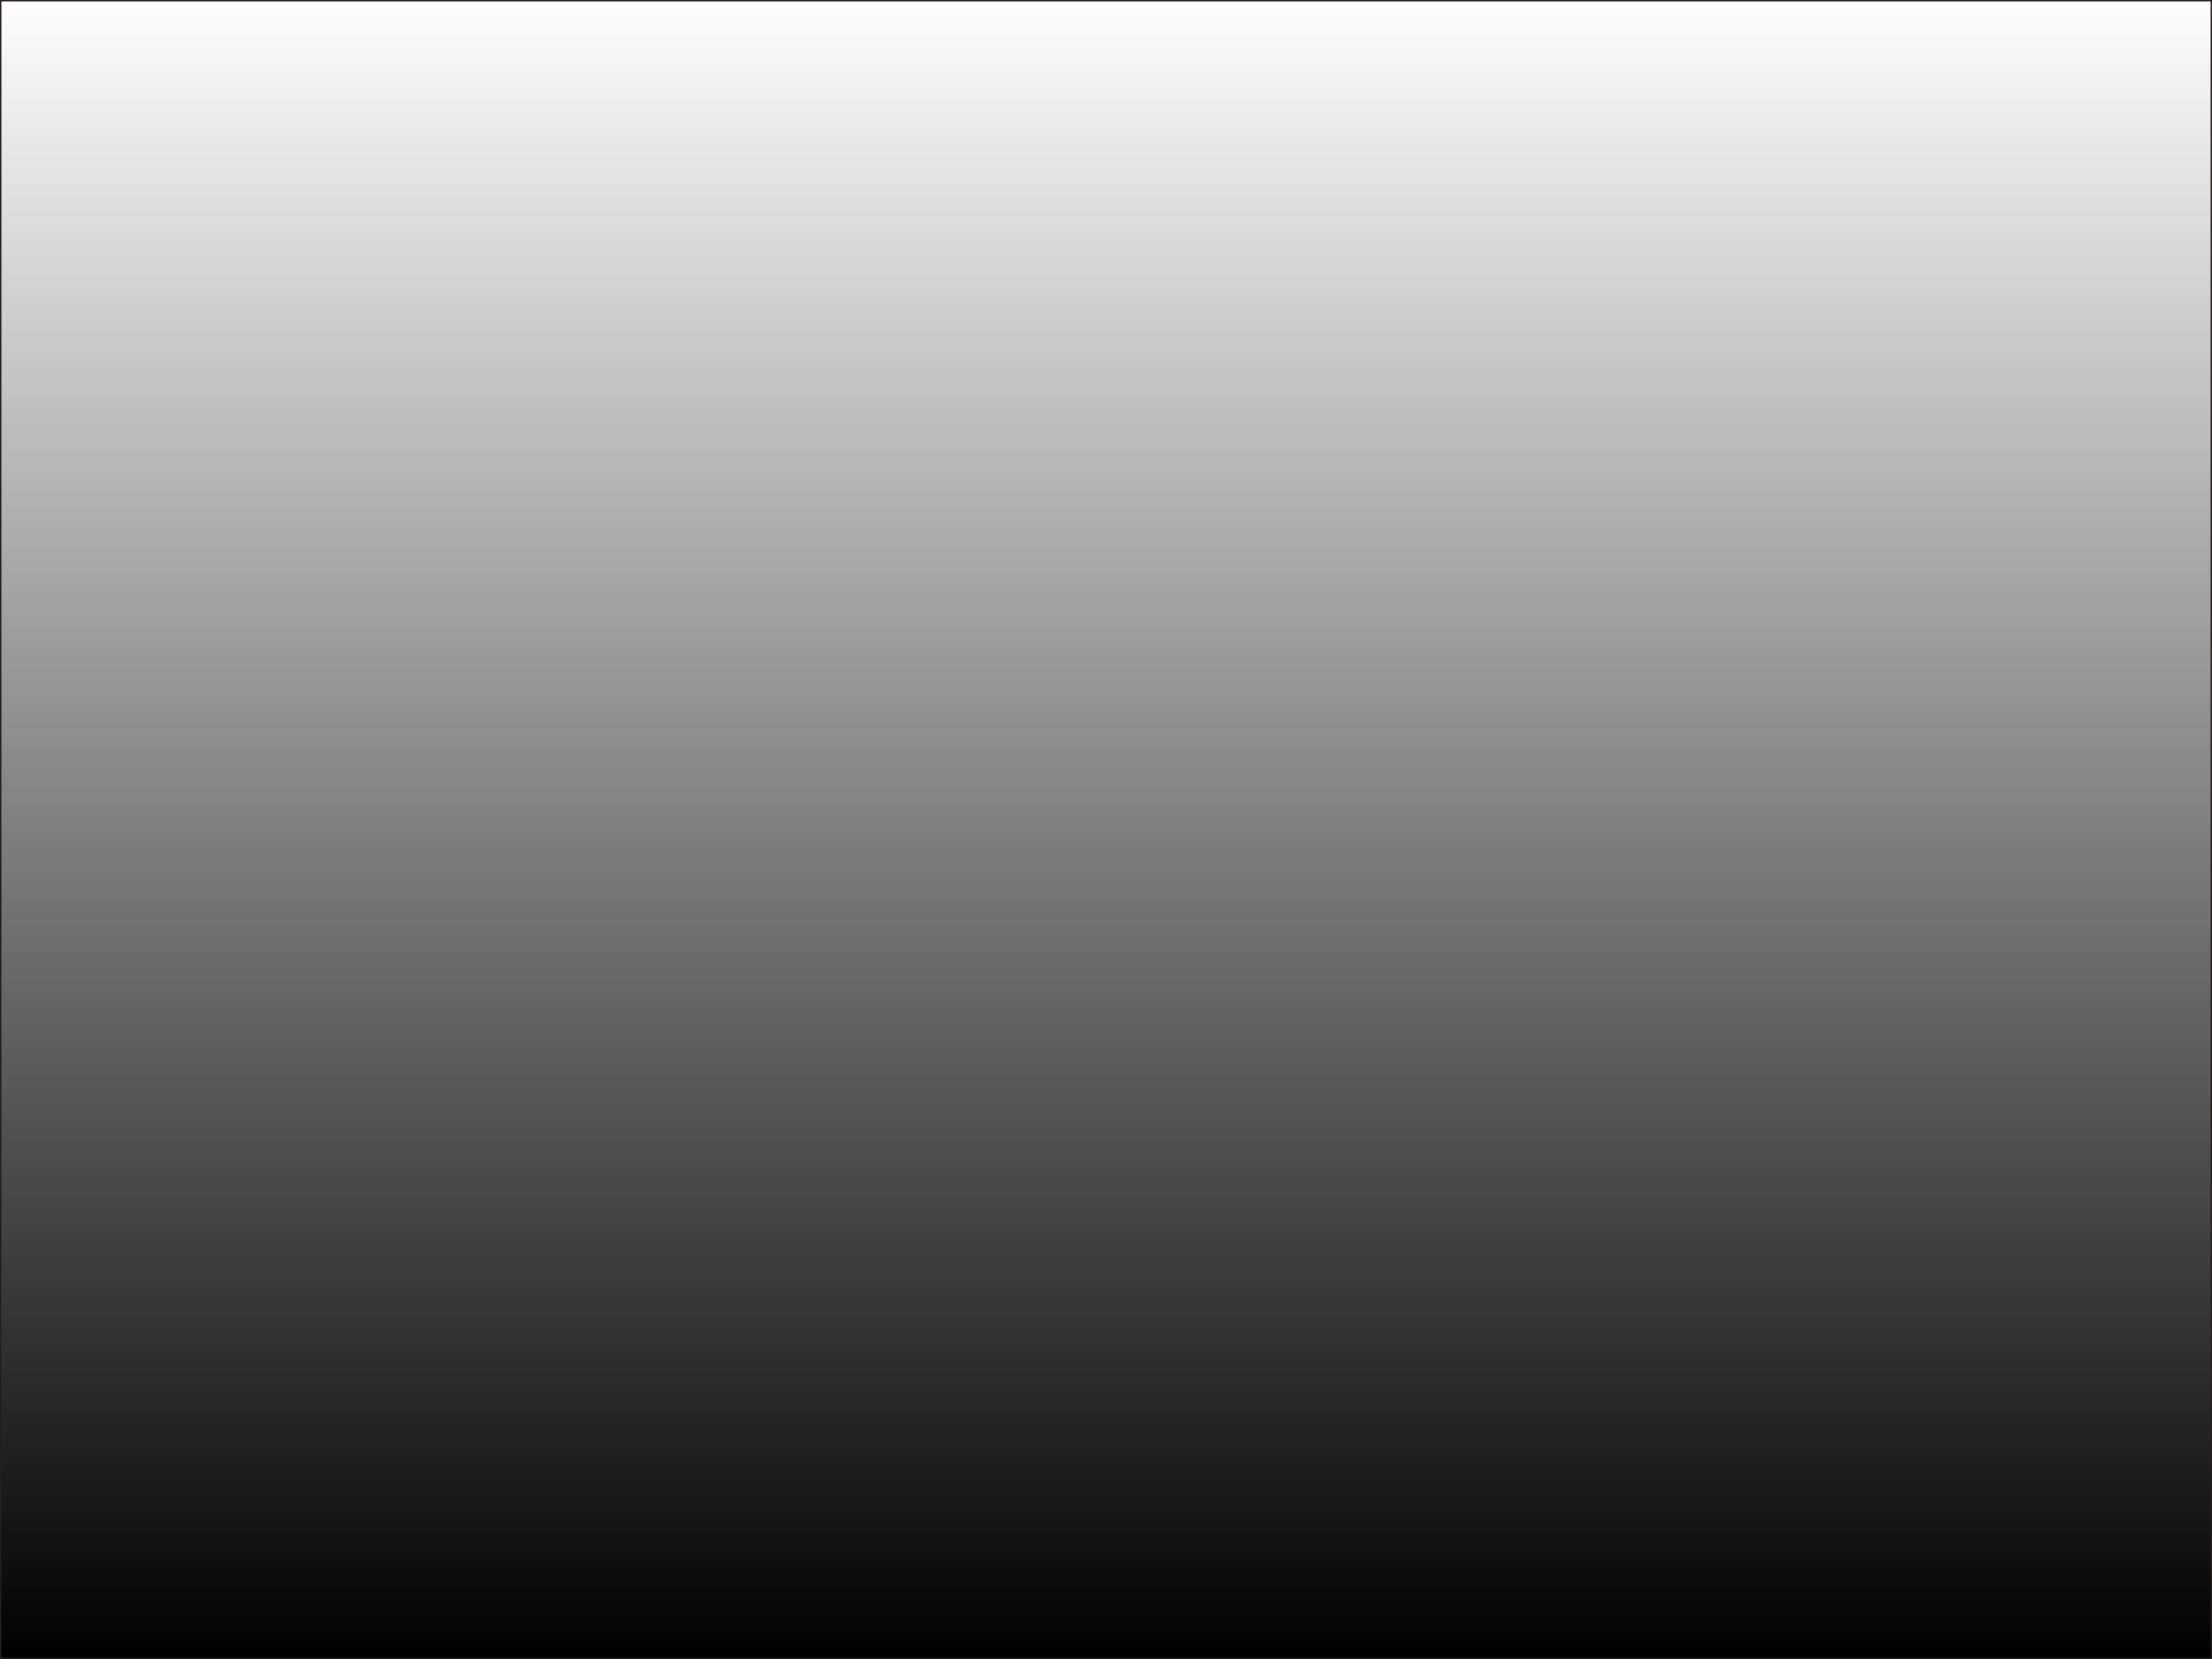 <?xml version="1.0" encoding="utf-8"?>
<!-- Generator: Adobe Illustrator 15.0.0, SVG Export Plug-In . SVG Version: 6.00 Build 0)  -->
<!DOCTYPE svg PUBLIC "-//W3C//DTD SVG 1.1//EN" "http://www.w3.org/Graphics/SVG/1.1/DTD/svg11.dtd">
<svg version="1.1" id="Layer_1" xmlns="http://www.w3.org/2000/svg" xmlns:xlink="http://www.w3.org/1999/xlink" x="0px" y="0px"
	 width="800px" height="600px" viewBox="0 0 800 600" enable-background="new 0 0 800 600" xml:space="preserve">
<rect x="0" y="0" width="800" height="600" fill="#808080" stroke="none"/>
<linearGradient id="SVGID_1_" gradientUnits="userSpaceOnUse" x1="436" y1="568.11" x2="436" y2="-36.156" gradientTransform="matrix(1 0 0 -1 -36 565)">
	<stop  offset="0" style="stop-color:#FFFFFF"/>
	<stop  offset="1" style="stop-color:#000000"/>
</linearGradient>
<rect fill="url(#SVGID_1_)" stroke="#231F20" stroke-miterlimit="10" width="800" height="600"/>
</svg>
